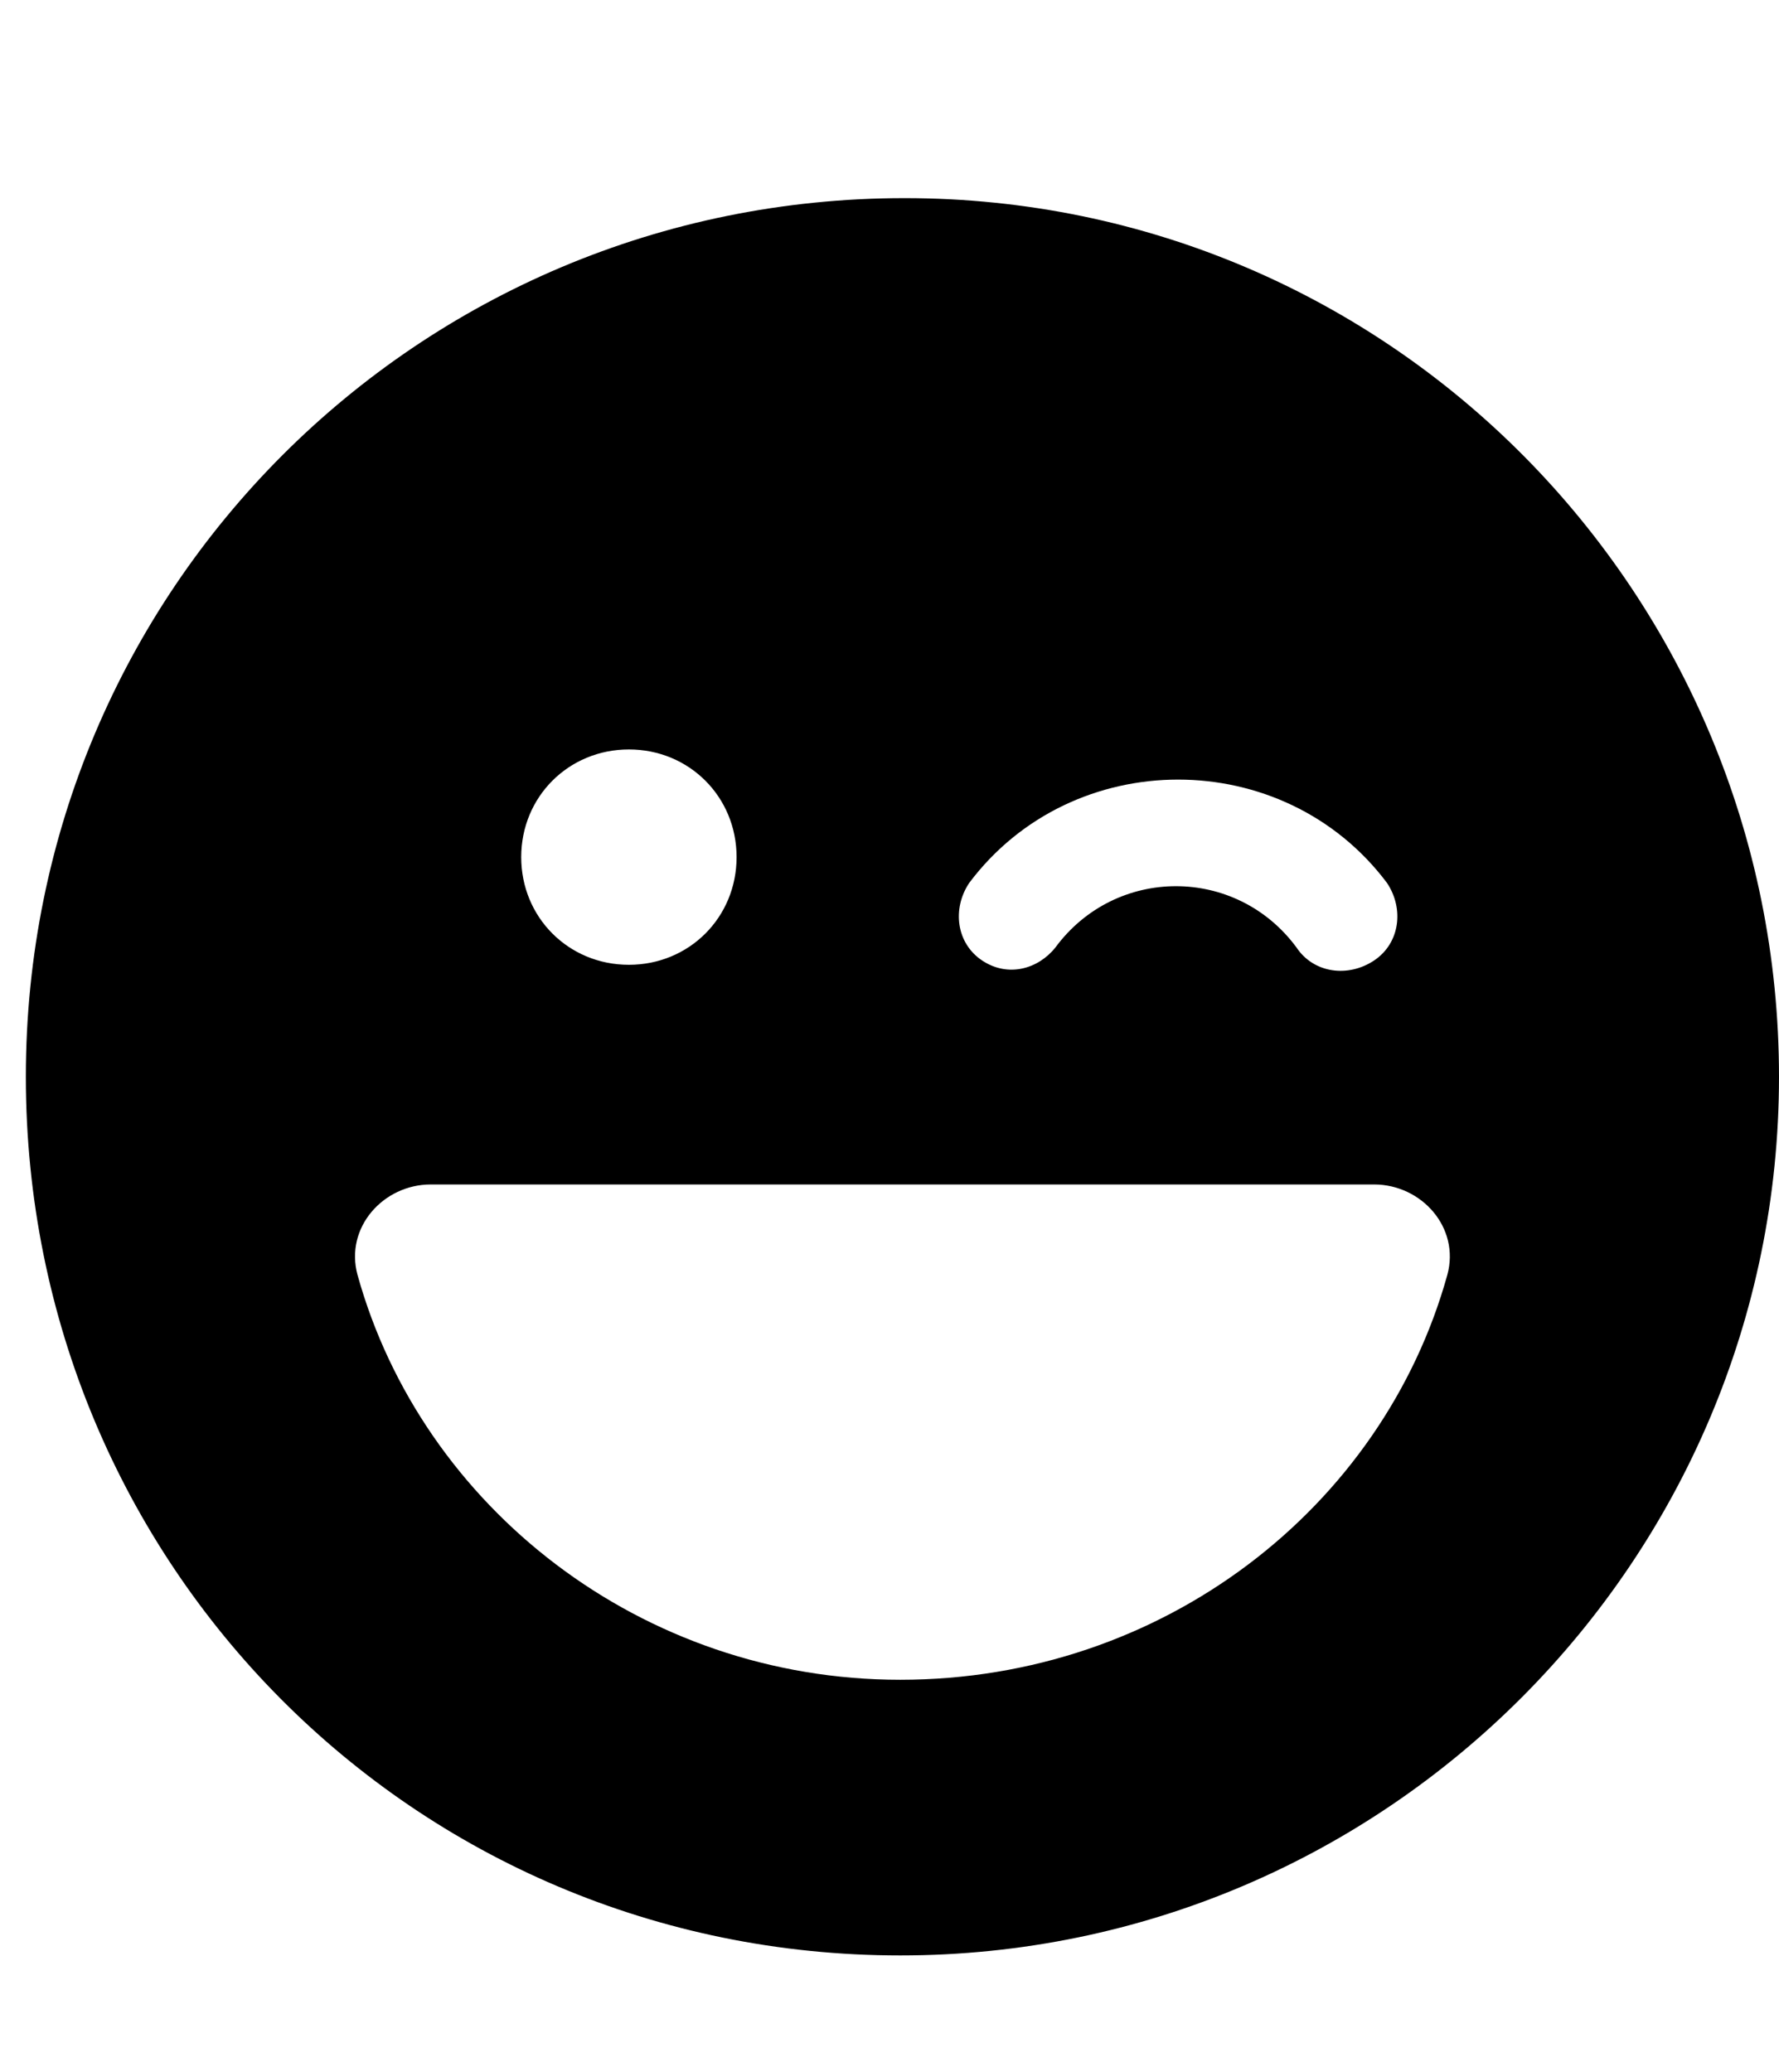 <?xml version="1.0" encoding="utf-8"?>
<!-- Generator: Adobe Illustrator 24.1.2, SVG Export Plug-In . SVG Version: 6.00 Build 0)  -->
<svg version="1.1" id="Layer_1" xmlns="http://www.w3.org/2000/svg" xmlns:xlink="http://www.w3.org/1999/xlink" x="0px" y="0px"
	 viewBox="0 0 41.3 48.1" style="enable-background:new 0 0 41.3 48.1;" xml:space="preserve">
<path d="M0.6,25c0-11.3,9.1-20.4,20.4-20.4S41.3,13.8,41.3,25s-9.1,20.4-20.4,20.4S0.6,36.3,0.6,25z M20.9,39c6.1,0,11.2-4,12.7-9.4
	c0.3-1.1-0.6-2.1-1.7-2.1H10c-1.1,0-2,1-1.7,2.1C9.8,35,14.9,39,20.9,39L20.9,39z M14.6,17.4c-1.4,0-2.5,1.1-2.5,2.5
	c0,1.4,1.1,2.5,2.5,2.5c1.4,0,2.5-1.1,2.5-2.5C17.1,18.5,16,17.4,14.6,17.4z M24.5,22c1.4-1.9,4.2-1.9,5.6,0
	c0.4,0.6,1.2,0.7,1.8,0.3c0.6-0.4,0.7-1.2,0.3-1.8c-2.4-3.2-7.3-3.2-9.7,0c-0.4,0.6-0.3,1.4,0.3,1.8S24.1,22.5,24.5,22z"/>
</svg>
